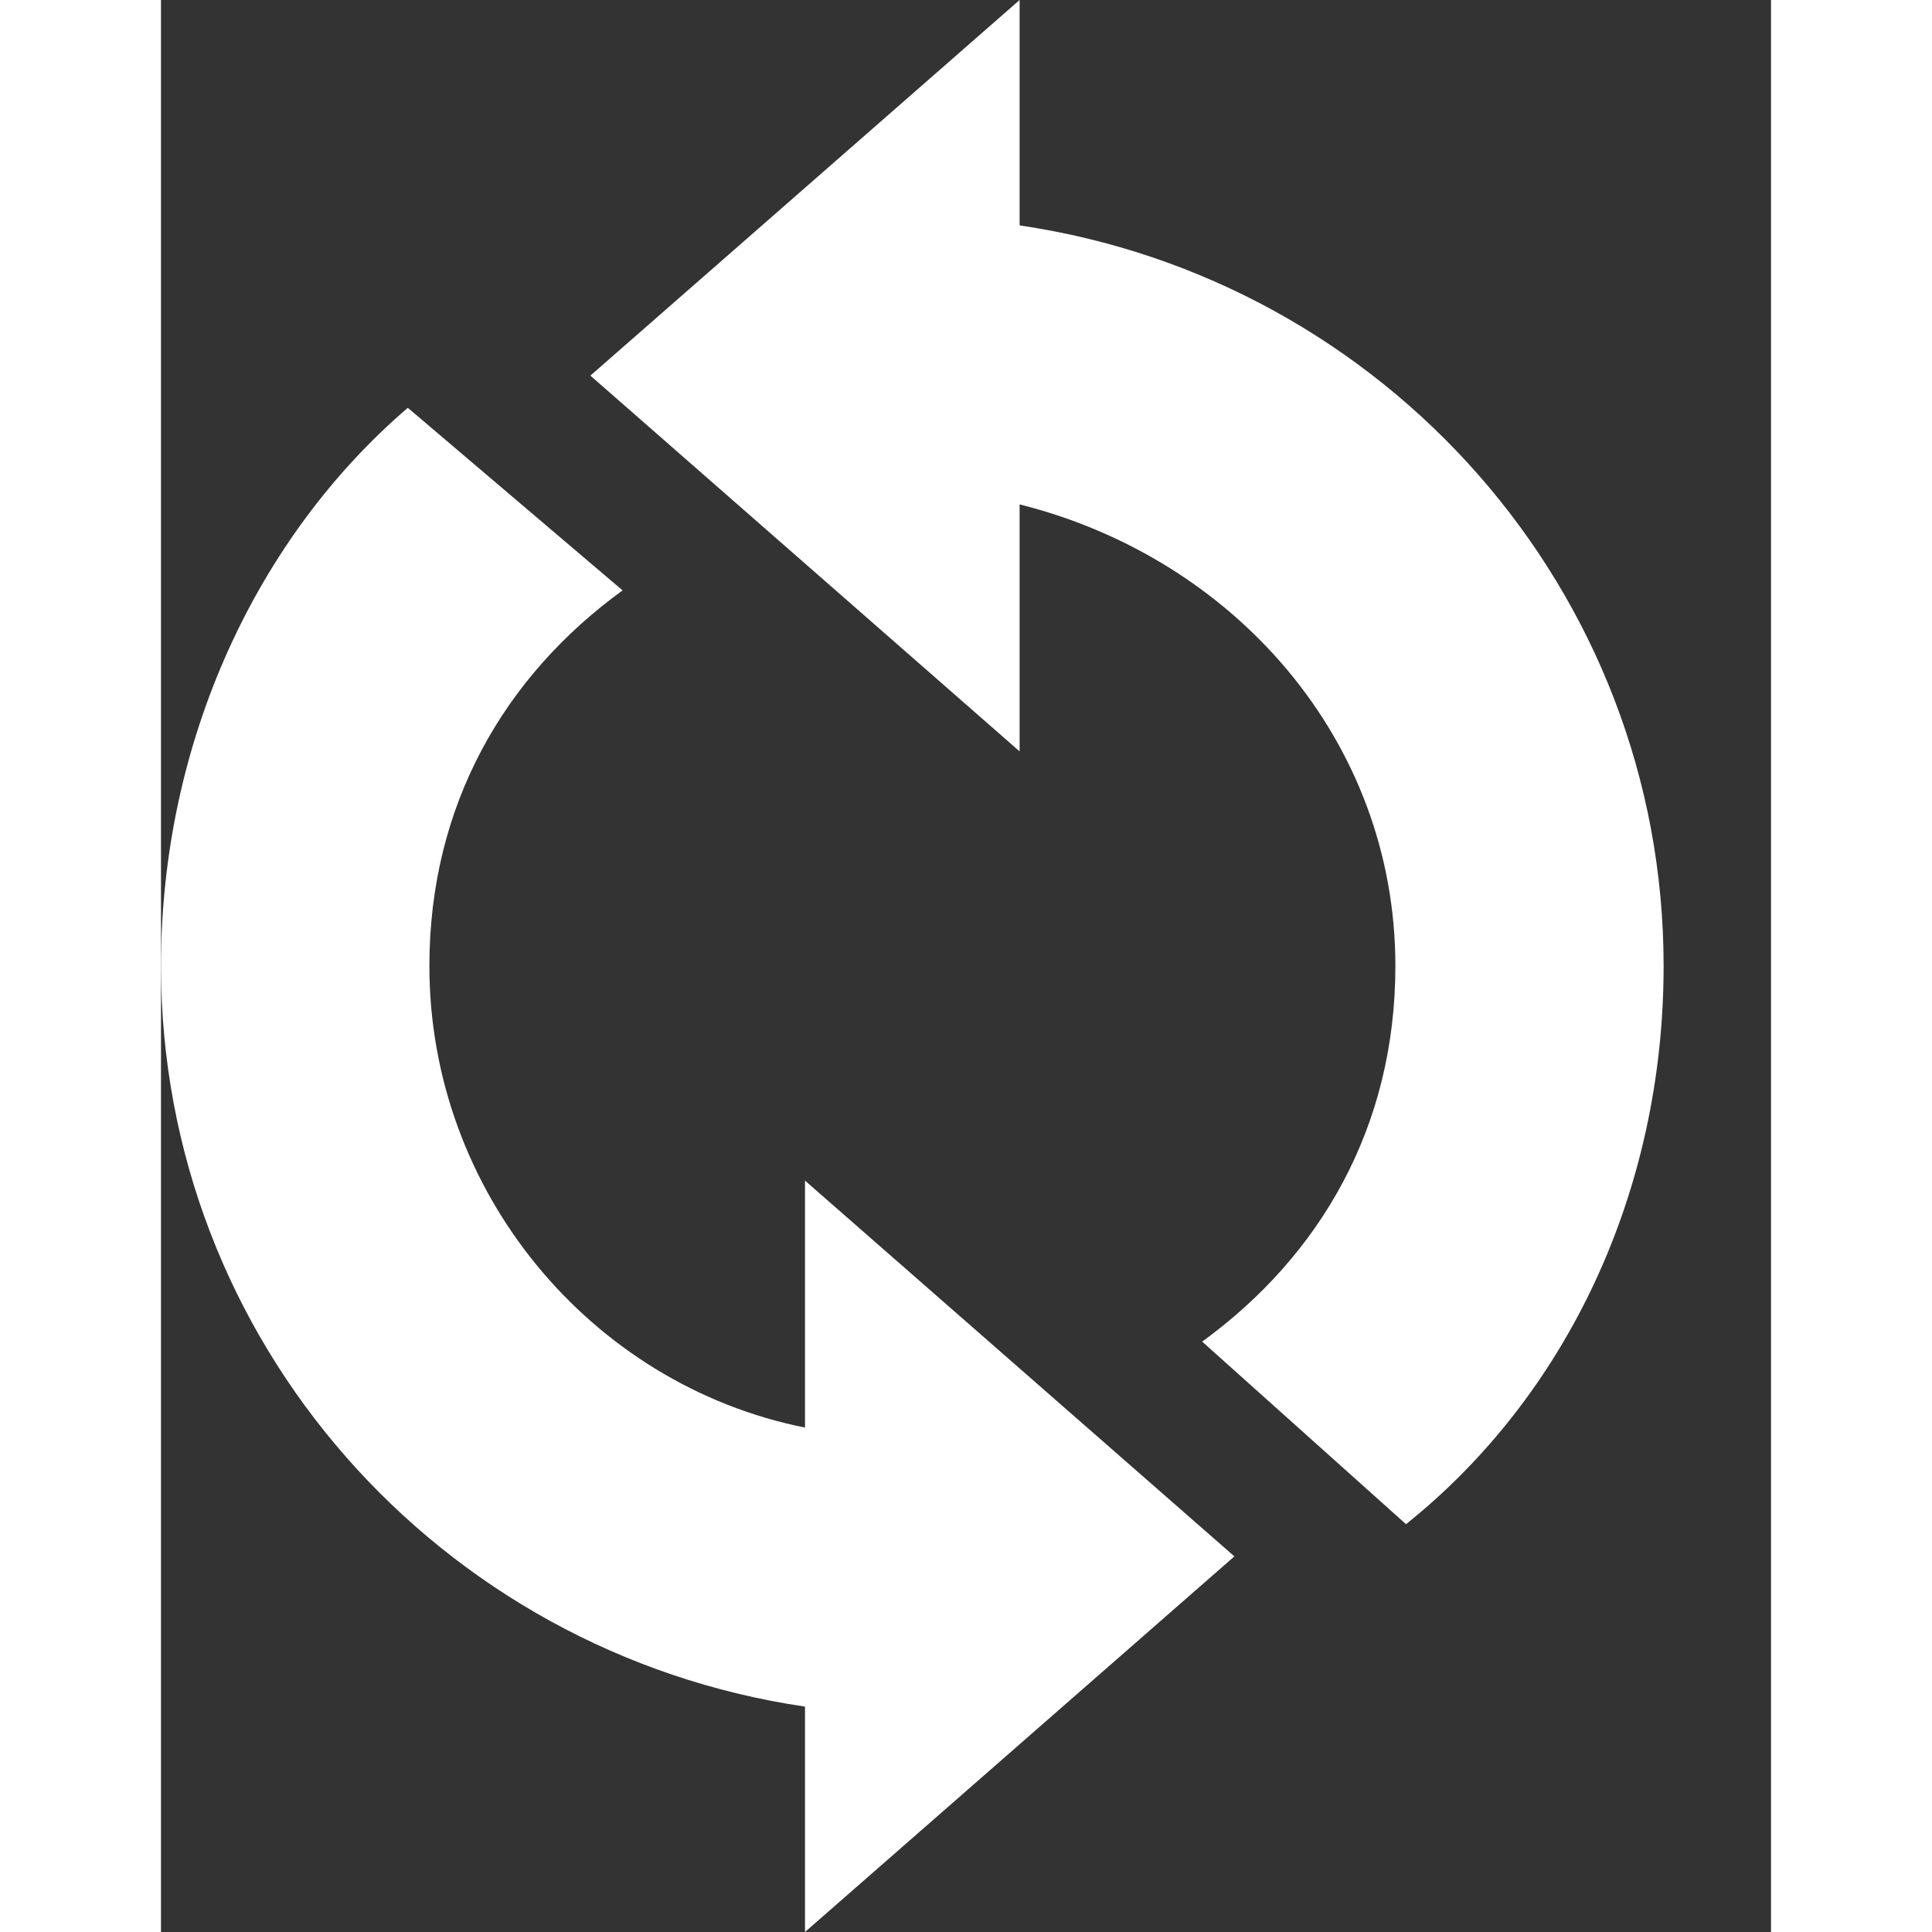 <svg width="15" height="15" viewBox="0 0 10 12" fill="none" xmlns="http://www.w3.org/2000/svg">
<rect x="0" y="0" width="10" height="12" fill="#333333" stroke="none"/>
<path d="M4 8.867C2.667 8.6 1.667 7.4 1.667 6C1.667 5 2.133 4.2 2.867 3.667L1.533 2.533C0.6 3.333 -3.23464e-07 4.6 -2.62268e-07 6C-1.60275e-07 8.333 1.733 10.267 4 10.6L4 12L6.667 9.667L4 7.333L4 8.867ZM2.667 2.333L5.333 4.667L5.333 3.133C6.667 3.467 7.667 4.6 7.667 6C7.667 7 7.2 7.8 6.467 8.333L7.733 9.467C8.733 8.667 9.333 7.4 9.333 6C9.333 3.667 7.6 1.733 5.333 1.4L5.333 -2.33127e-07L2.667 2.333Z" fill="white"/>
</svg>
